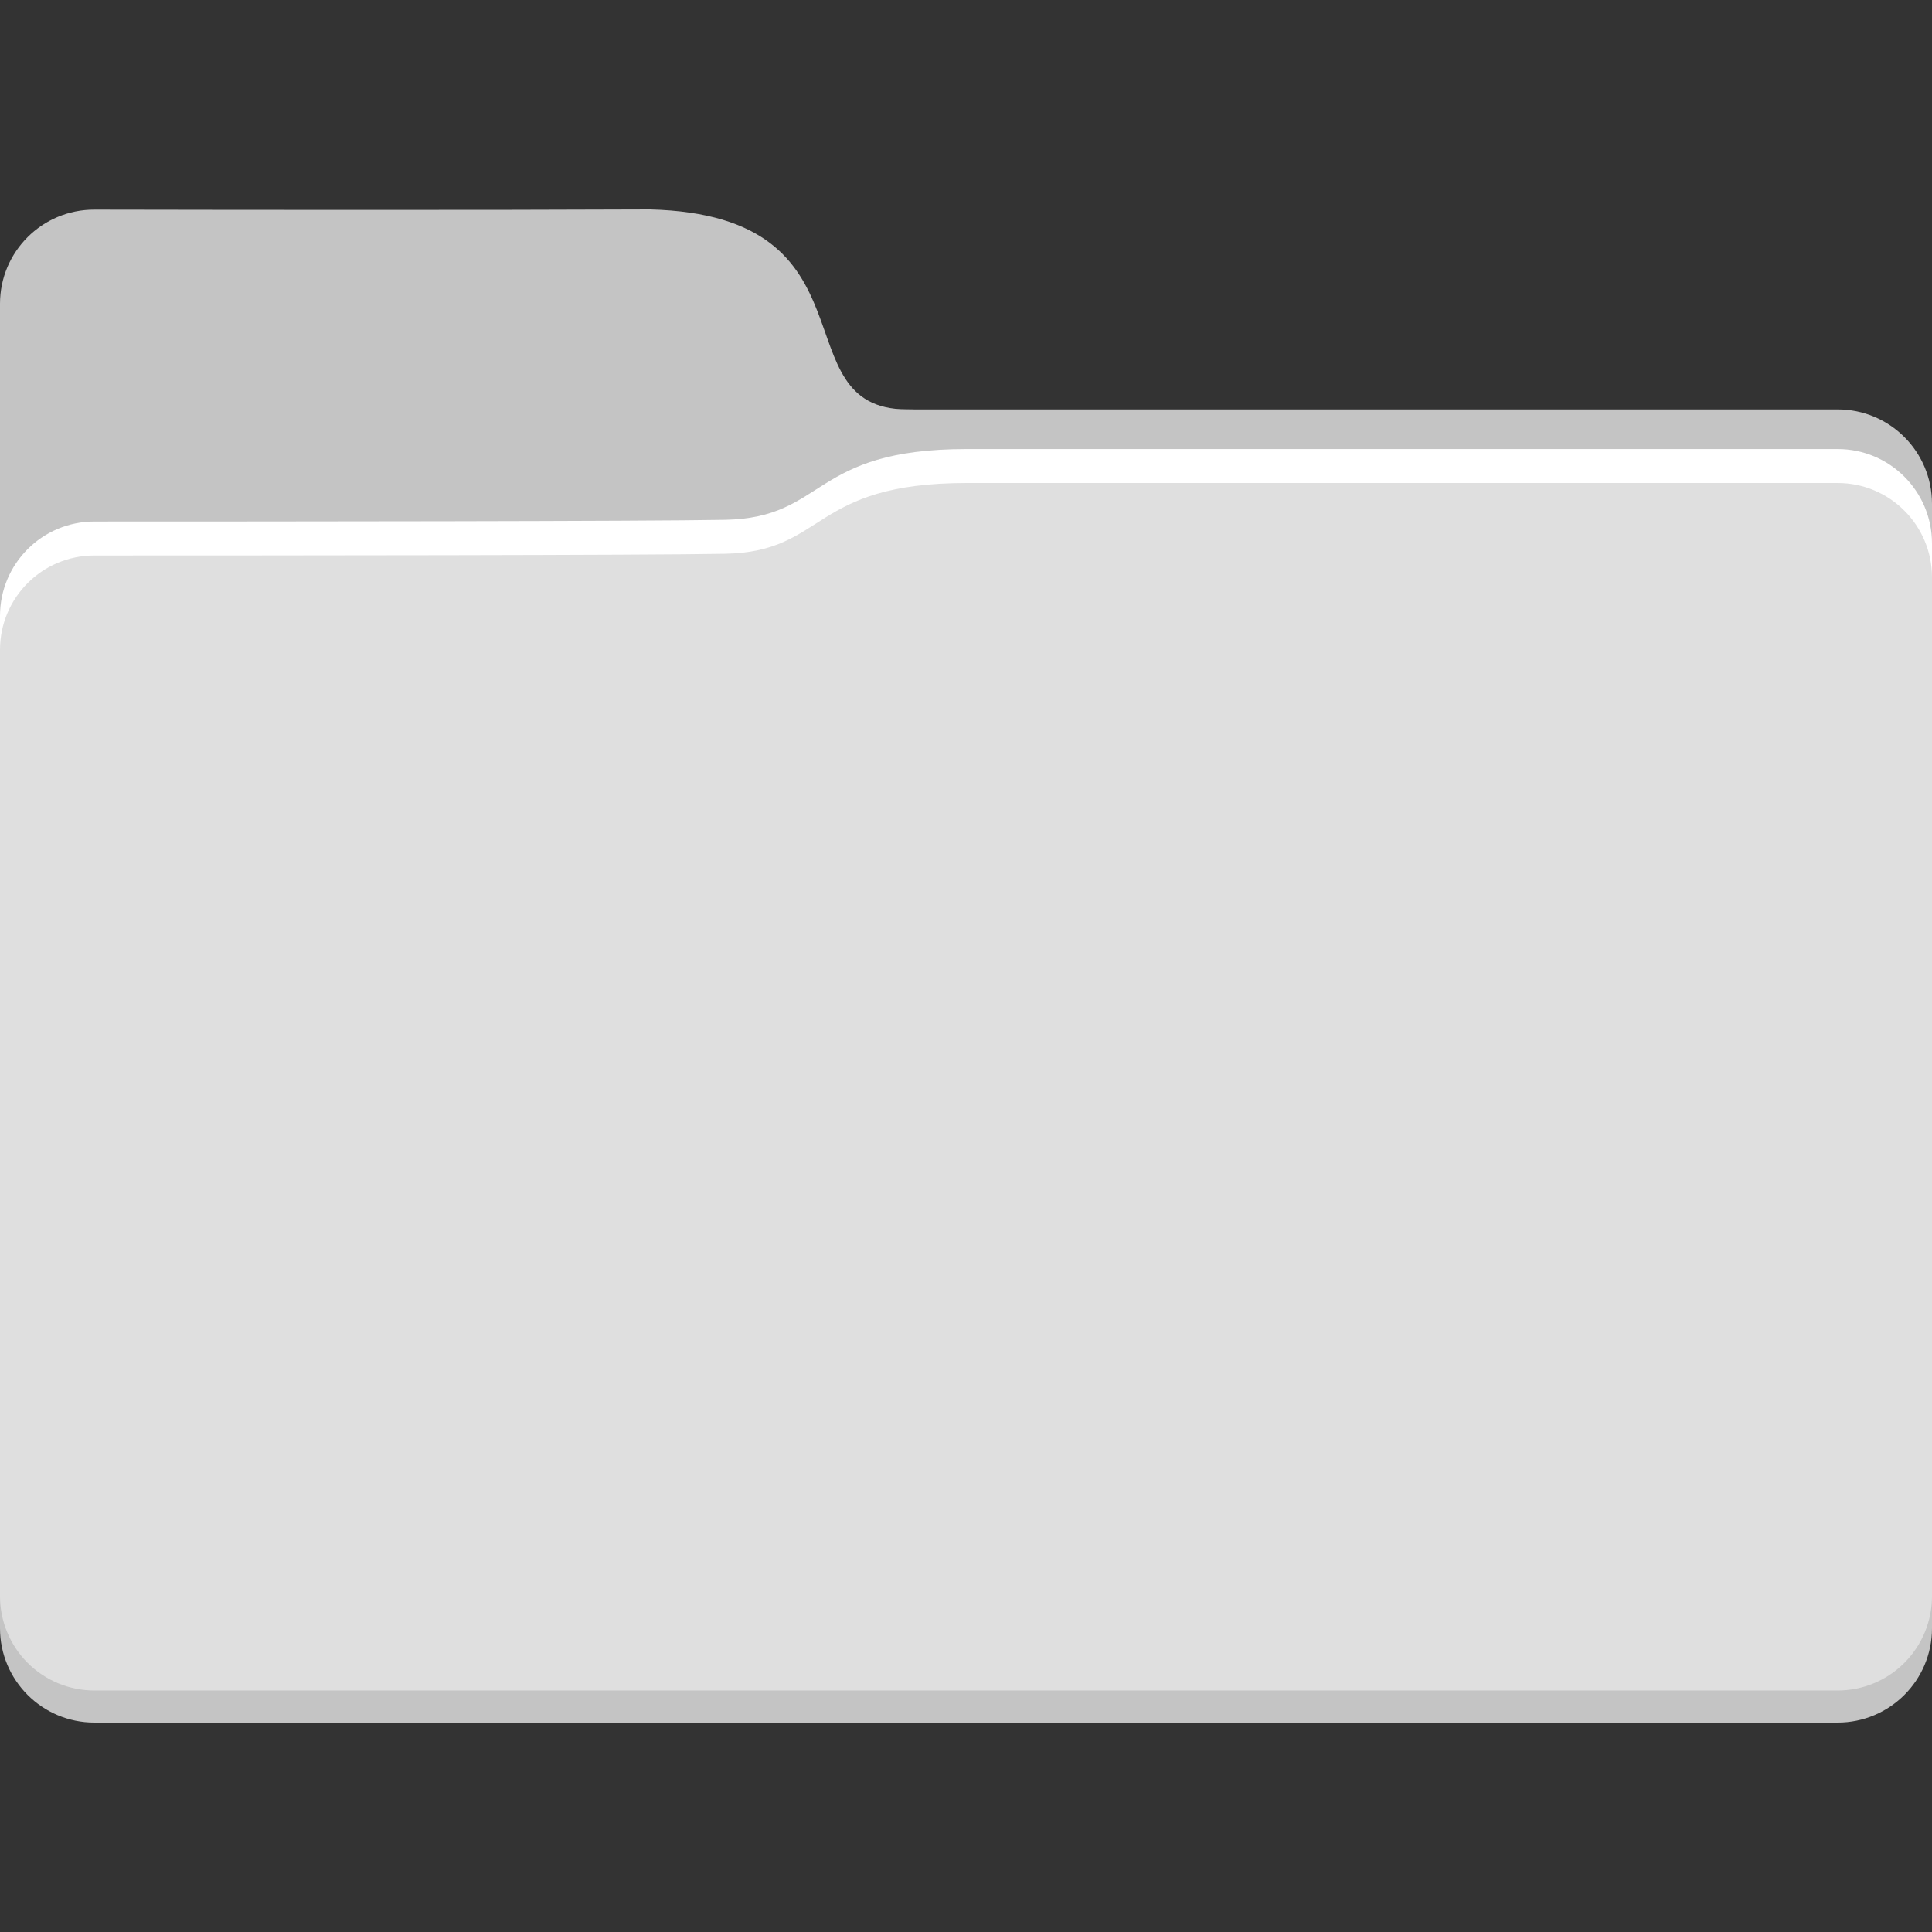 <?xml version="1.0" encoding="utf-8"?>
<svg width="1024px" height="1024px" viewBox="0 0 1024 1024" version="1.1" xmlns:xlink="http://www.w3.org/1999/xlink" xmlns="http://www.w3.org/2000/svg">
  <rect x="0" y="0" width="1024" height="1024" fill="#333333" stroke="none"/>
  <defs>
    <path d="M1024 0L1024 0L1024 1024L0 1024L0 0L1024 0Z" id="path_1" />
    <clipPath id="clip_1">
      <use xlink:href="#path_1" clip-rule="evenodd" fill-rule="evenodd" />
    </clipPath>
  </defs>
  <g id="folders_github_color_white_">
    <path d="M1024 0L1024 0L1024 1024L0 1024L0 0L1024 0Z" id="folders_github_color_white_" fill="none" stroke="none" />
    <g id="folder" transform="translate(0 111)" clip-path="url(#clip_1)">
      <g id="back">
        <path d="M974 657C1001.62 657 1024 679.382 1024 707L1024 752C1024 779.618 1001.62 802 974 802L50 802C22.382 802 0 779.618 0 752L0 707C0 679.382 22.382 657 50 657L974 657Z" id="bottom" fill="#C4C4C4" stroke="none" />
        <path d="M50 0.112C121.442 0.248 254.073 0.414 344.5 0C467.465 3.095 412.931 105.608 480.5 106C548.069 106.392 405.971 146.806 561.5 145C651.62 145.568 596.122 204.667 551.488 242.354C530.389 260.169 489.614 273.002 462 273.002L50 273.002Q48.773 273.002 47.547 272.942Q46.321 272.881 45.099 272.761Q43.878 272.641 42.663 272.461Q41.449 272.281 40.245 272.041Q39.042 271.802 37.851 271.503Q36.66 271.205 35.486 270.849Q34.311 270.493 33.156 270.079Q32 269.666 30.866 269.196Q29.732 268.726 28.622 268.201Q27.513 267.677 26.43 267.098Q25.348 266.519 24.295 265.888Q23.242 265.257 22.221 264.575Q21.201 263.893 20.215 263.162Q19.229 262.431 18.28 261.652Q17.331 260.874 16.422 260.049Q15.513 259.225 14.645 258.357Q13.777 257.489 12.952 256.58Q12.128 255.67 11.35 254.722Q10.571 253.773 9.84 252.787Q9.108 251.801 8.427 250.78Q7.745 249.76 7.114 248.707Q6.483 247.654 5.904 246.572Q5.325 245.489 4.801 244.38Q4.276 243.27 3.806 242.136Q3.336 241.002 2.923 239.846Q2.509 238.691 2.153 237.516Q1.797 236.341 1.498 235.151Q1.2 233.96 0.961 232.756Q0.721 231.553 0.541 230.338Q0.361 229.124 0.241 227.903Q0.12 226.681 0.06 225.455Q0 224.229 0 223.002L0 50C0 22.386 22.386 0.059 50 0.112Z" id="bottom-2" fill="#C4C4C4" fill-rule="evenodd" stroke="none" />
        <path d="M974 106C1001.62 106 1024 128.382 1024 156L1024 201C1024 228.618 1001.62 251 974 251L434 251C406.382 251 384 228.618 384 201L384 156C384 128.382 406.382 106 434 106L974 106Z" id="bottom-3" fill="#C4C4C4" stroke="none" />
      </g>
      <path d="M50 165.414C144.513 165.411 343.586 165.307 384.336 164.5C438.198 163.433 429.349 126.987 512.453 127C578.014 127.01 858.5 127.004 974 127.001C1001.61 127.001 1024 149.386 1024 177L1024 716.999Q1024 718.227 1023.94 719.452Q1023.88 720.678 1023.76 721.9Q1023.64 723.121 1023.46 724.336Q1023.28 725.55 1023.04 726.754Q1022.8 727.957 1022.5 729.148Q1022.2 730.339 1021.85 731.513Q1021.49 732.688 1021.08 733.844Q1020.66 734.999 1020.19 736.133Q1019.72 737.267 1019.2 738.377Q1018.67 739.486 1018.1 740.569Q1017.52 741.651 1016.89 742.704Q1016.26 743.757 1015.57 744.778Q1014.89 745.798 1014.16 746.784Q1013.43 747.77 1012.65 748.719Q1011.87 749.667 1011.05 750.577Q1010.22 751.486 1009.36 752.354Q1008.49 753.222 1007.58 754.047Q1006.67 754.871 1005.72 755.65Q1004.77 756.428 1003.78 757.159Q1002.8 757.891 1001.78 758.573Q1000.76 759.254 999.705 759.885Q998.652 760.516 997.57 761.095Q996.487 761.674 995.378 762.198Q994.268 762.723 993.134 763.193Q992 763.663 990.844 764.076Q989.689 764.49 988.514 764.846Q987.34 765.202 986.149 765.501Q984.958 765.799 983.755 766.038Q982.551 766.278 981.337 766.458Q980.122 766.638 978.901 766.758Q977.679 766.879 976.453 766.939Q975.228 766.999 974 766.999L50 766.999Q48.773 766.999 47.547 766.939Q46.321 766.879 45.099 766.758Q43.878 766.638 42.663 766.458Q41.449 766.278 40.245 766.038Q39.042 765.799 37.851 765.501Q36.66 765.202 35.486 764.846Q34.311 764.49 33.156 764.076Q32 763.663 30.866 763.193Q29.732 762.723 28.622 762.199Q27.513 761.674 26.43 761.095Q25.348 760.516 24.295 759.885Q23.242 759.254 22.221 758.573Q21.201 757.891 20.215 757.159Q19.229 756.428 18.28 755.65Q17.331 754.871 16.422 754.047Q15.513 753.222 14.645 752.354Q13.777 751.486 12.952 750.577Q12.128 749.668 11.35 748.719Q10.571 747.77 9.84 746.784Q9.108 745.798 8.427 744.778Q7.745 743.757 7.114 742.704Q6.483 741.651 5.904 740.569Q5.325 739.486 4.801 738.377Q4.276 737.267 3.806 736.133Q3.336 734.999 2.923 733.844Q2.509 732.688 2.153 731.513Q1.797 730.339 1.498 729.148Q1.2 727.957 0.961 726.754Q0.721 725.55 0.541 724.336Q0.361 723.121 0.241 721.9Q0.12 720.678 0.06 719.452Q0 718.227 0 716.999L0 215.406C0 187.791 22.386 165.415 50 165.414Z" id="light" fill="#FFFFFF" fill-rule="evenodd" stroke="none" />
      <g id="front" transform="translate(0 145)">
        <path d="M50 38.414C144.513 38.411 343.586 38.307 384.336 37.5C438.198 36.433 429.349 -0.013 512.453 0C578.014 0.01 858.5 0.004 974 0.001C1001.61 0.001 1024 22.386 1024 50L1024 589.999Q1024 591.227 1023.94 592.453Q1023.88 593.678 1023.76 594.9Q1023.64 596.121 1023.46 597.336Q1023.28 598.55 1023.04 599.754Q1022.8 600.957 1022.5 602.148Q1022.2 603.339 1021.85 604.513Q1021.49 605.688 1021.08 606.844Q1020.66 607.999 1020.19 609.133Q1019.72 610.267 1019.2 611.377Q1018.67 612.486 1018.1 613.569Q1017.52 614.651 1016.89 615.704Q1016.26 616.757 1015.57 617.778Q1014.89 618.798 1014.16 619.784Q1013.43 620.77 1012.65 621.719Q1011.87 622.668 1011.05 623.577Q1010.22 624.487 1009.36 625.354Q1008.49 626.222 1007.58 627.047Q1006.67 627.871 1005.72 628.65Q1004.77 629.428 1003.78 630.159Q1002.8 630.891 1001.78 631.573Q1000.76 632.255 999.705 632.886Q998.652 633.517 997.57 634.095Q996.487 634.674 995.378 635.199Q994.268 635.723 993.134 636.193Q992 636.663 990.844 637.076Q989.689 637.49 988.514 637.846Q987.34 638.202 986.149 638.501Q984.958 638.799 983.755 639.038Q982.551 639.278 981.337 639.458Q980.122 639.638 978.901 639.758Q977.679 639.879 976.453 639.939Q975.228 639.999 974 639.999L50 639.999Q48.773 639.999 47.547 639.939Q46.321 639.879 45.099 639.758Q43.878 639.638 42.663 639.458Q41.449 639.278 40.245 639.038Q39.042 638.799 37.851 638.501Q36.66 638.202 35.486 637.846Q34.311 637.49 33.156 637.076Q32 636.663 30.866 636.193Q29.732 635.723 28.622 635.199Q27.513 634.674 26.43 634.095Q25.348 633.517 24.295 632.885Q23.242 632.255 22.221 631.573Q21.201 630.891 20.215 630.159Q19.229 629.428 18.28 628.65Q17.331 627.871 16.422 627.047Q15.513 626.222 14.645 625.354Q13.777 624.487 12.952 623.577Q12.128 622.668 11.35 621.719Q10.571 620.77 9.84 619.784Q9.108 618.798 8.427 617.778Q7.745 616.757 7.114 615.704Q6.483 614.651 5.904 613.569Q5.325 612.486 4.801 611.377Q4.276 610.267 3.806 609.133Q3.336 607.999 2.923 606.844Q2.509 605.688 2.153 604.513Q1.797 603.339 1.498 602.148Q1.2 600.957 0.961 599.754Q0.721 598.55 0.541 597.336Q0.361 596.121 0.241 594.9Q0.12 593.678 0.06 592.453Q0 591.227 0 589.999L0 88.406C0 60.791 22.386 38.415 50 38.414Z" id="front" fill="#DFDFDF" fill-rule="evenodd" stroke="none" />
      </g>
    </g>
  </g>
</svg>